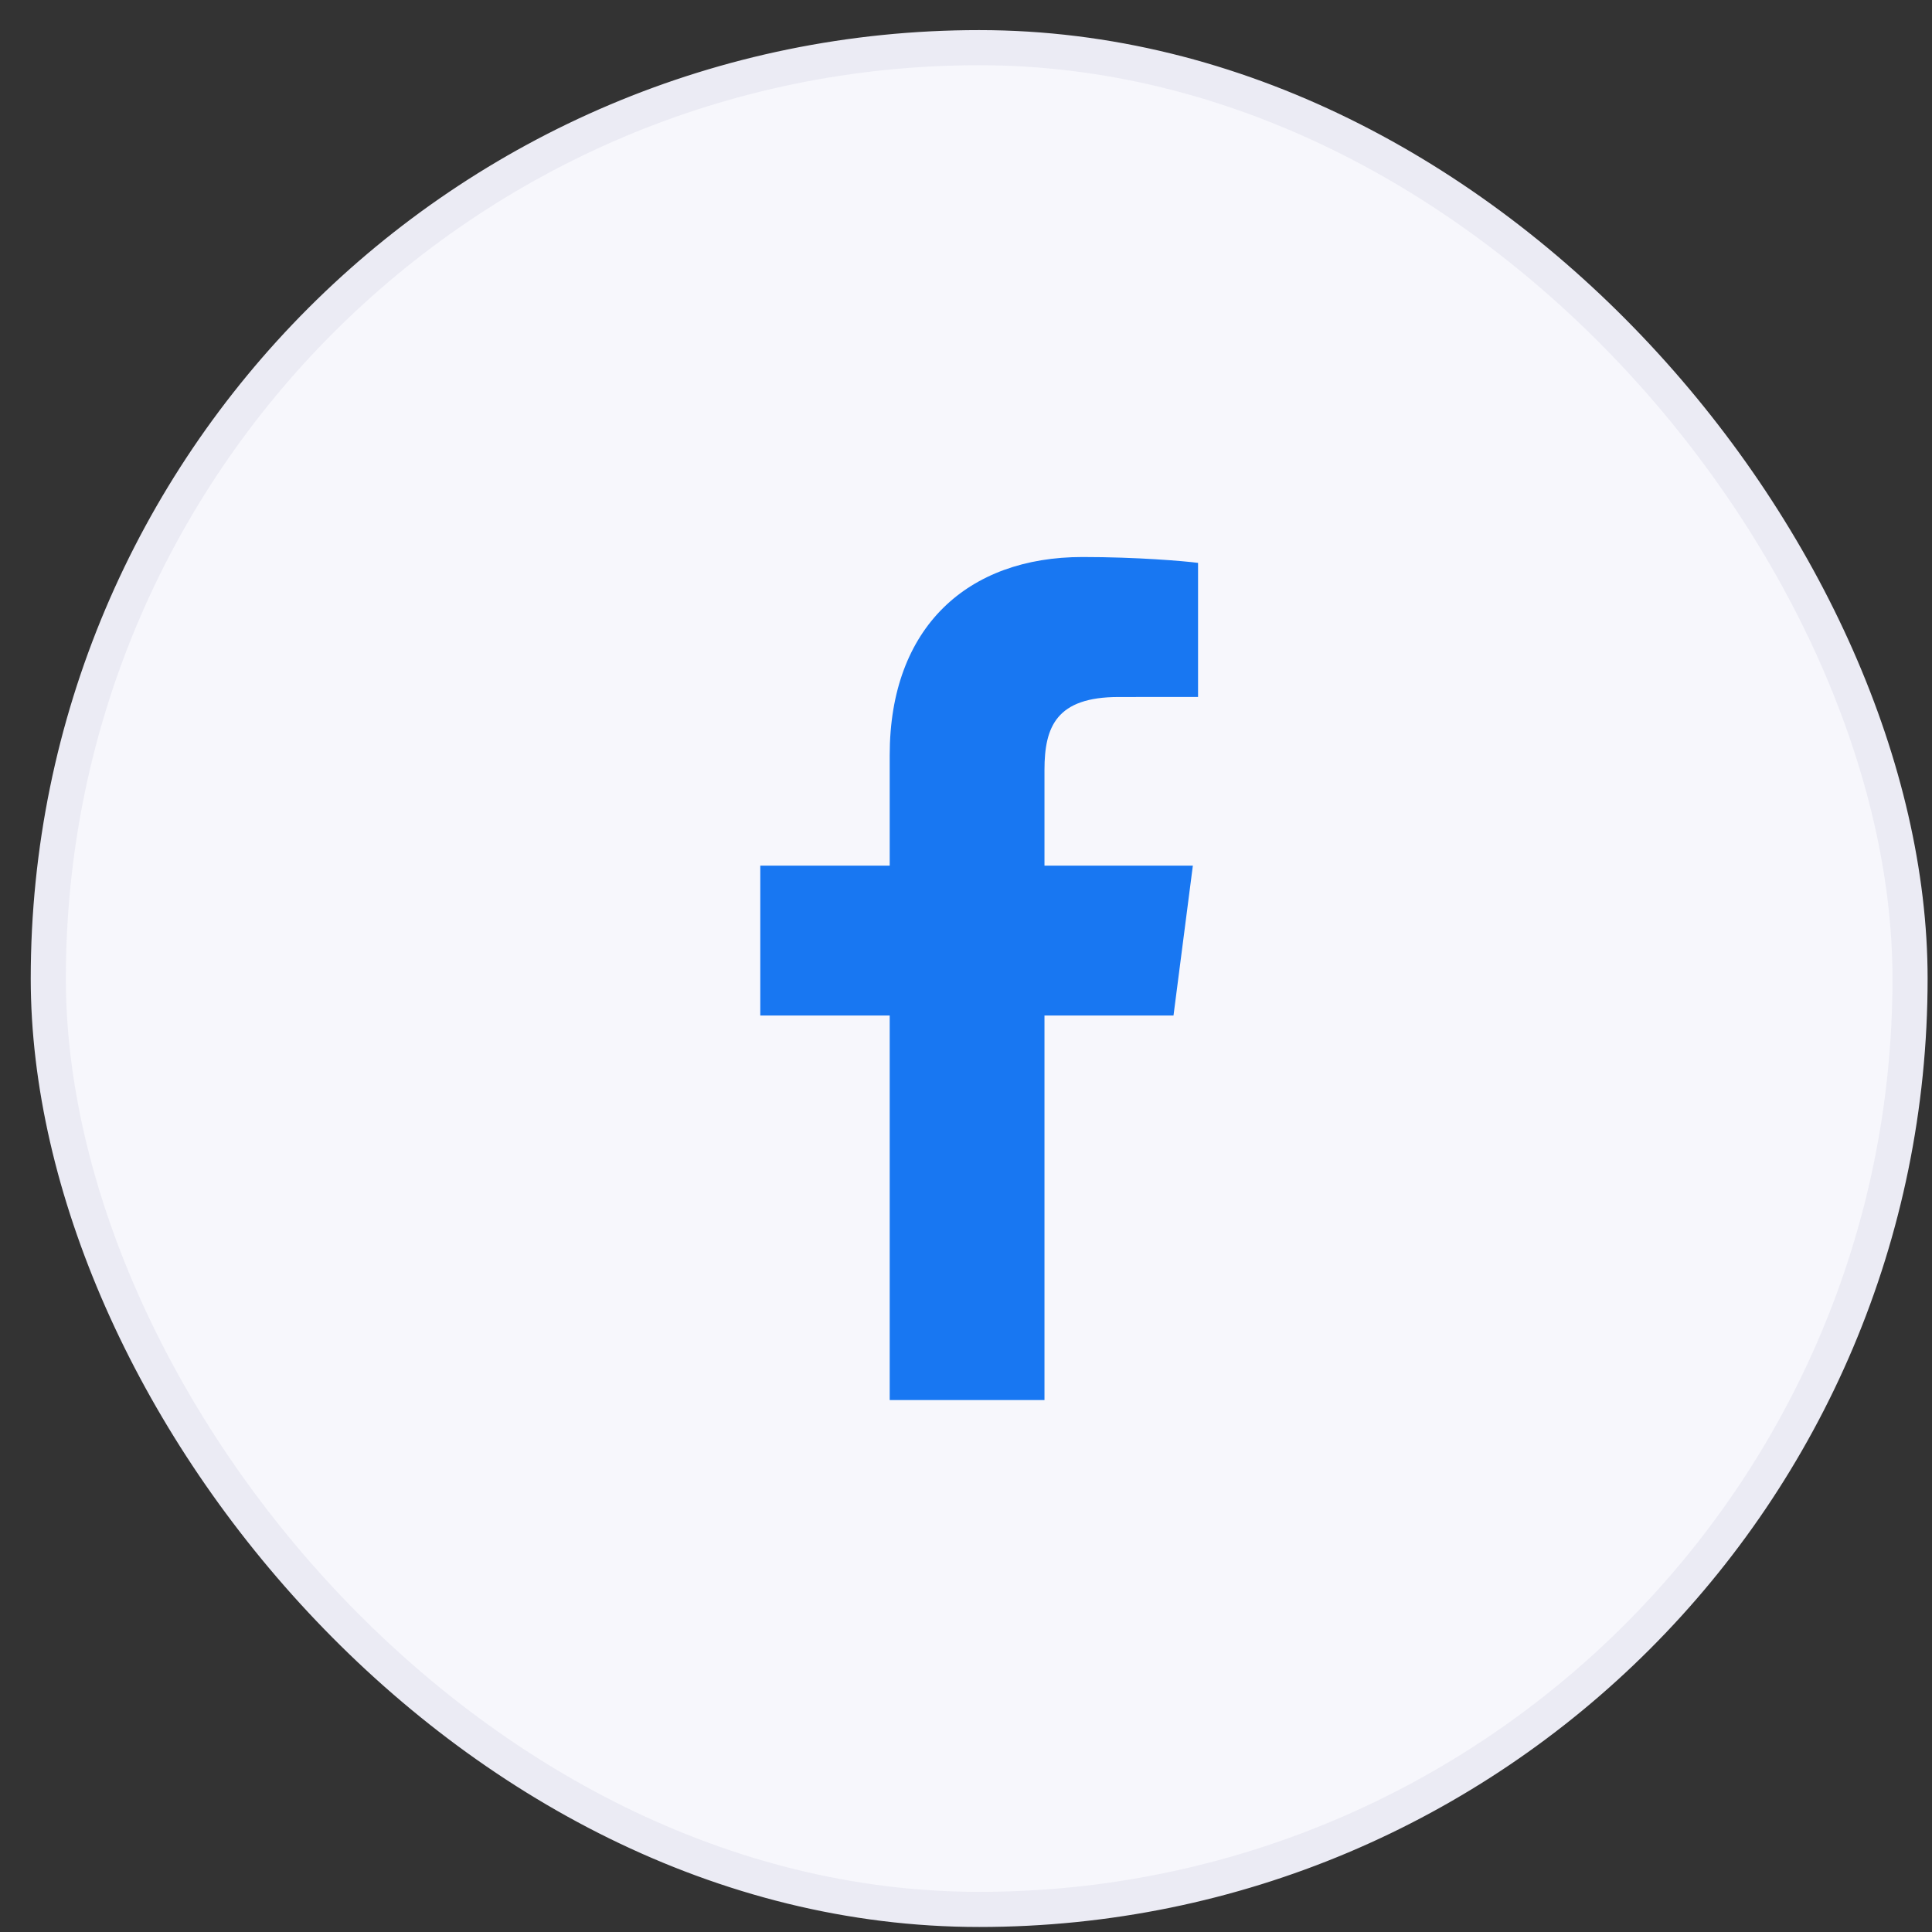 <svg width="55" height="55" viewBox="0 0 55 55" fill="none" xmlns="http://www.w3.org/2000/svg">
<rect x="0" y="0" width="55" height="55" fill="#333333" stroke="none"/>
<rect x="1.375" y="1.357" width="53" height="53" rx="26.5" fill="#F7F7FC"/>
<g clip-path="url(#clip0_337_24698)">
<path d="M29.734 39.857V28.91H33.407L33.958 24.643H29.734V21.919C29.734 20.684 30.075 19.842 31.848 19.842L34.106 19.841V16.024C33.716 15.973 32.376 15.857 30.816 15.857C27.558 15.857 25.328 17.845 25.328 21.496V24.643H21.644V28.91H25.328V39.857H29.734Z" fill="#1877F2"/>
</g>
<rect x="1.375" y="1.357" width="53" height="53" rx="26.5" stroke="#EBEBF4"/>
<defs>
<clipPath id="clip0_337_24698">
<rect width="24" height="24" fill="white" transform="translate(15.875 15.857)"/>
</clipPath>
</defs>
</svg>
